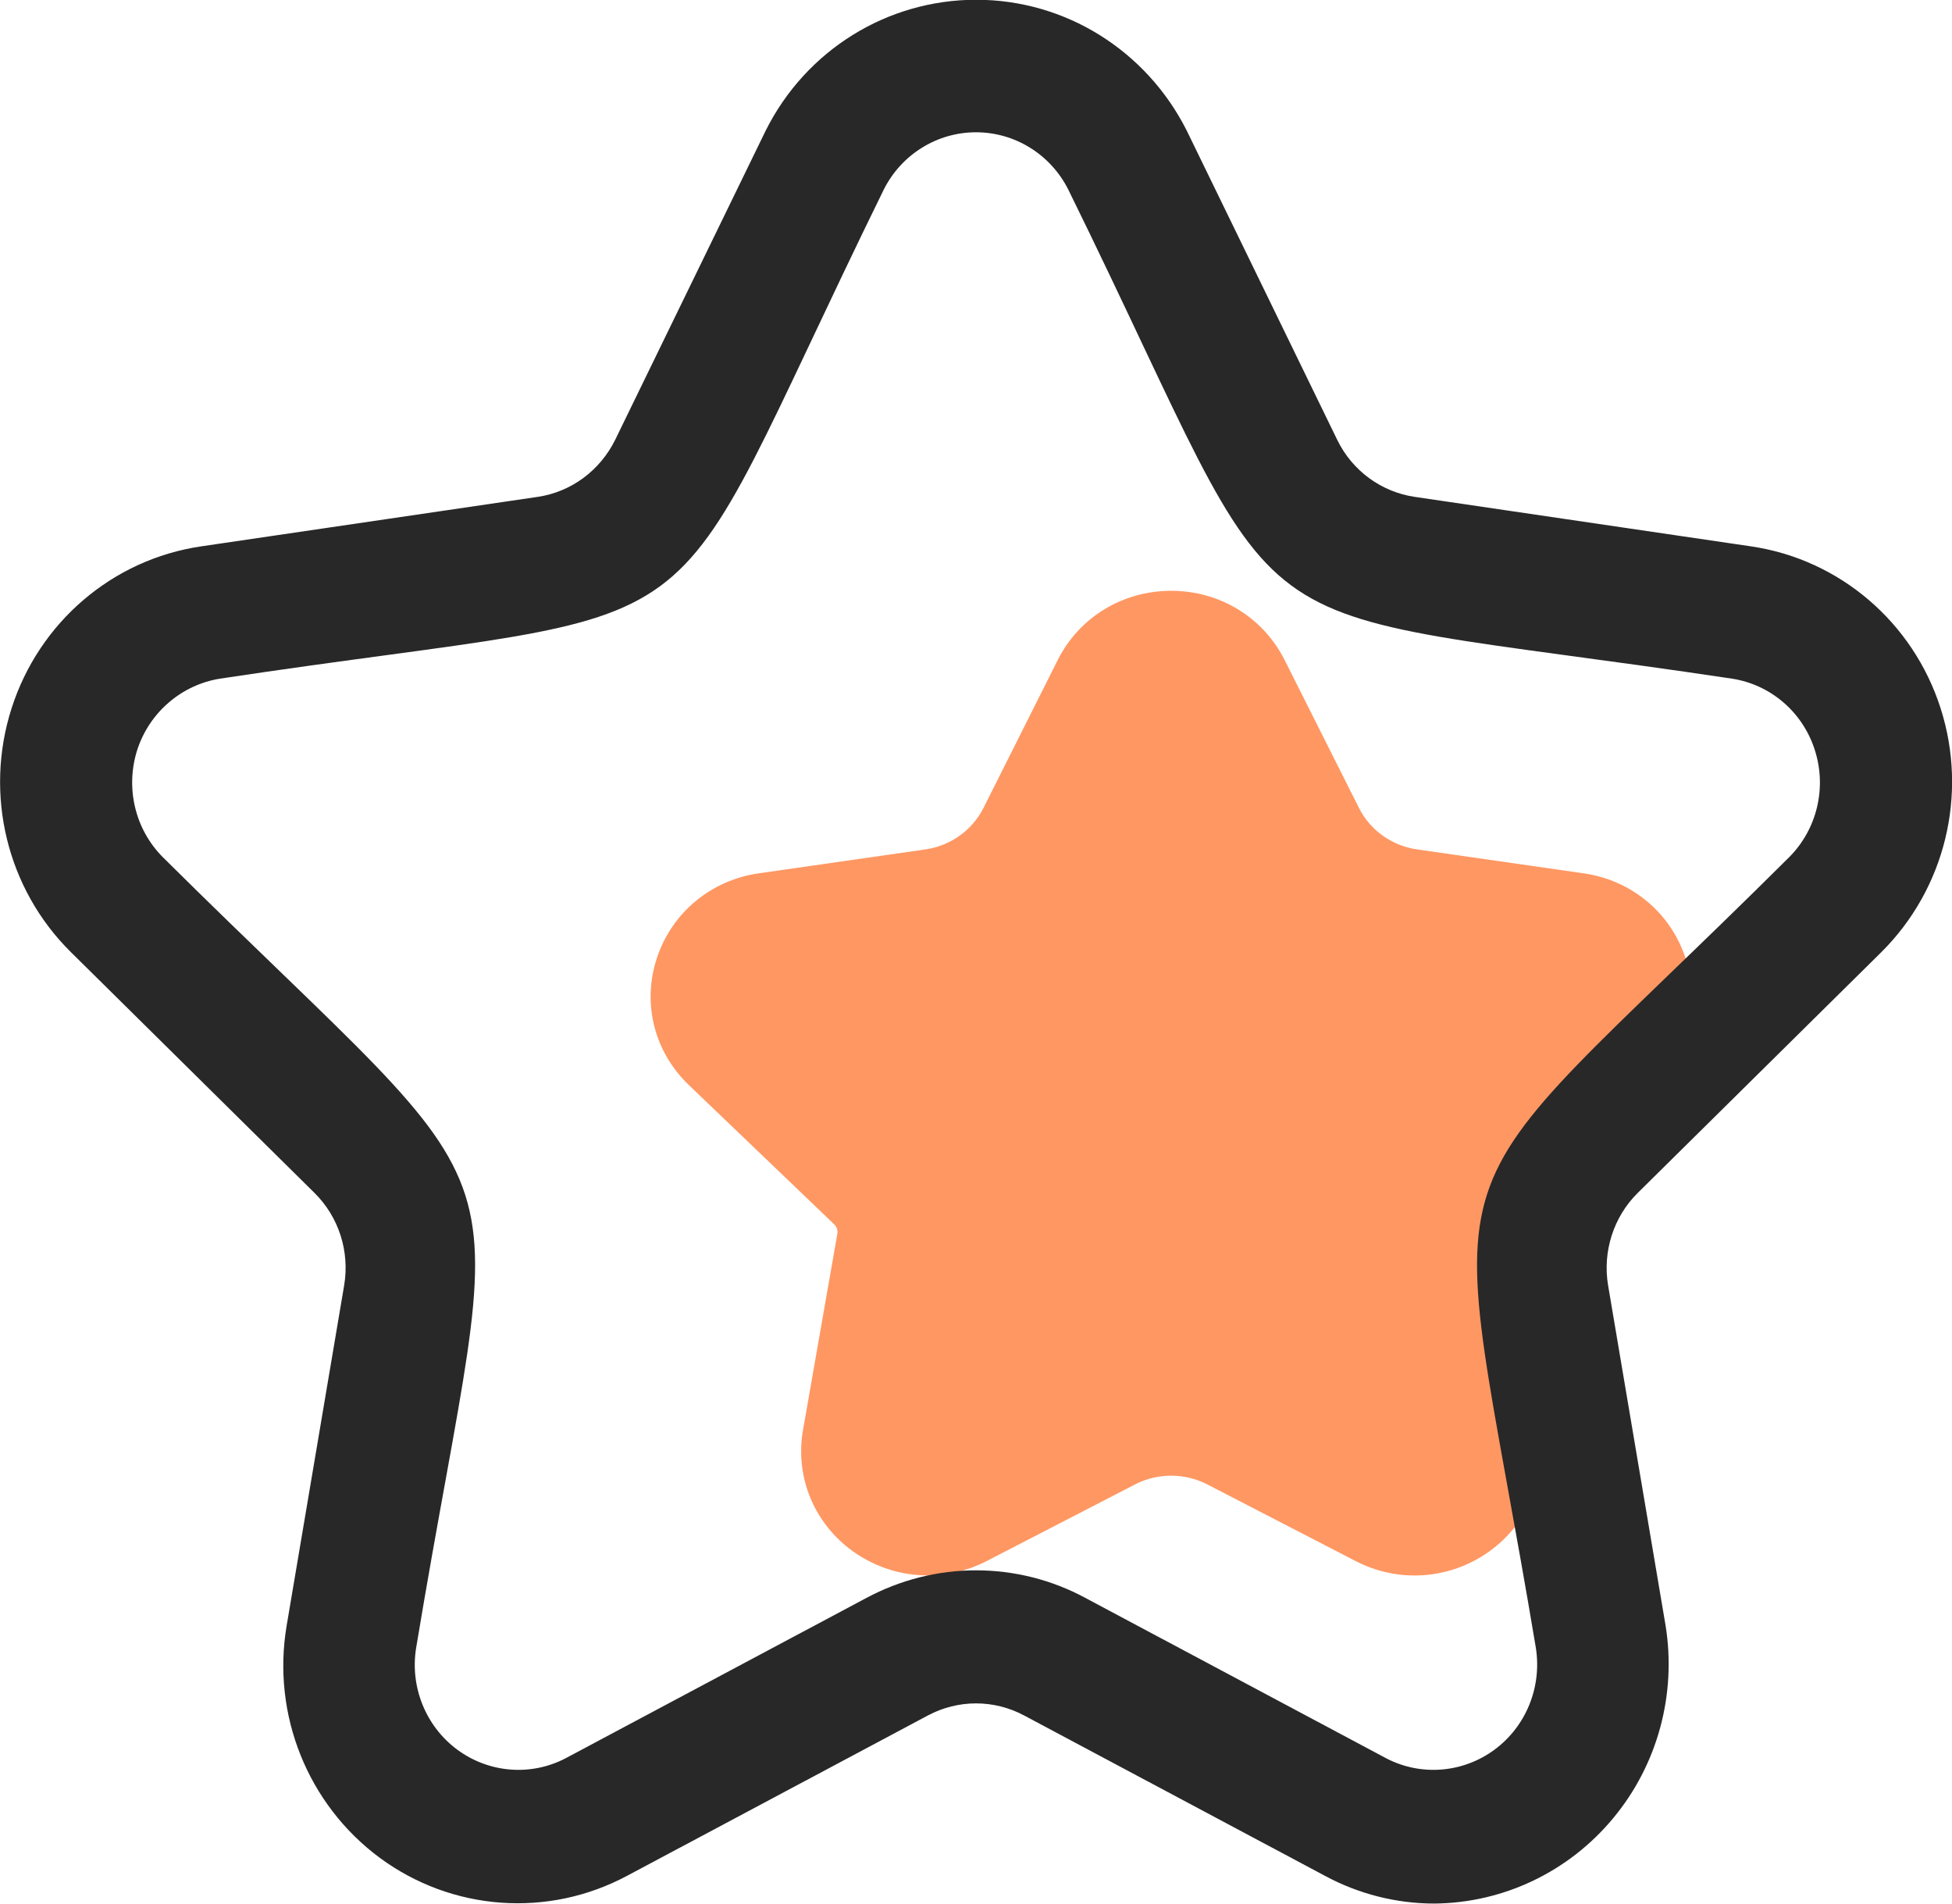 <svg width="40" height="39" viewBox="0 0 40 39" fill="none" xmlns="http://www.w3.org/2000/svg">
<g clip-path="url(#clip0_2039_1643)">
<g clip-path="url(#clip1_2039_1643)">
<path d="M33.882 22.234C34.594 21.552 34.845 20.553 34.537 19.624C34.231 18.695 33.429 18.029 32.443 17.891L29.043 17.403C28.526 17.33 28.077 17.011 27.848 16.553L26.325 13.524C25.885 12.647 24.996 12.104 23.999 12.104C23.003 12.104 22.113 12.647 21.674 13.524L20.153 16.553C19.922 17.011 19.475 17.33 18.959 17.403L15.556 17.891C14.572 18.029 13.77 18.695 13.462 19.624C13.153 20.553 13.405 21.552 14.12 22.234L17.096 25.085C17.146 25.134 17.17 25.204 17.16 25.27L16.455 29.297C16.287 30.259 16.683 31.215 17.485 31.788C17.942 32.111 18.472 32.276 19.009 32.276C19.422 32.276 19.834 32.18 20.217 31.983L23.261 30.411C23.492 30.292 23.744 30.233 23.999 30.233C24.254 30.233 24.506 30.292 24.738 30.411L27.781 31.983C28.66 32.437 29.707 32.362 30.513 31.788C31.315 31.215 31.711 30.259 31.543 29.297L30.842 25.27C30.828 25.204 30.852 25.134 30.902 25.085L33.879 22.234H33.882Z" fill="#FF9762"/>
</g>
<path d="M29.394 38.999C28.613 38.999 27.841 38.803 27.151 38.431L20.983 35.144C20.367 34.816 19.634 34.816 19.017 35.144L12.849 38.431C11.227 39.297 9.265 39.153 7.785 38.064C6.306 36.971 5.564 35.127 5.875 33.299L7.052 26.336C7.169 25.641 6.944 24.933 6.444 24.439L1.454 19.508C0.142 18.214 -0.328 16.278 0.237 14.512C0.802 12.746 2.308 11.461 4.119 11.194L11.016 10.18C11.706 10.079 12.297 9.638 12.607 9.009L15.691 2.675C16.515 1.027 18.18 -0.005 20.005 -0.005C21.829 -0.005 23.489 1.031 24.318 2.675L27.401 9.009C27.708 9.642 28.303 10.079 28.993 10.18L35.885 11.194C37.697 11.461 39.202 12.746 39.767 14.512C40.332 16.278 39.858 18.21 38.551 19.508L33.561 24.439C33.065 24.928 32.836 25.641 32.953 26.336L34.13 33.299C34.359 34.711 33.966 36.158 33.056 37.251C32.146 38.348 30.809 38.986 29.394 38.999ZM20 32.172C20.781 32.172 21.549 32.364 22.239 32.736L28.406 36.023C29.118 36.394 29.976 36.324 30.623 35.848C31.27 35.371 31.598 34.567 31.473 33.763C29.649 22.843 28.902 25.283 36.666 17.559C37.235 16.986 37.438 16.138 37.188 15.364C36.942 14.591 36.286 14.027 35.493 13.904C24.671 12.283 26.746 13.76 21.894 3.89C21.531 3.164 20.798 2.71 20 2.71C19.202 2.71 18.469 3.164 18.107 3.89C13.237 13.817 15.299 12.274 4.507 13.904C3.718 14.031 3.062 14.595 2.812 15.364C2.566 16.138 2.765 16.986 3.334 17.559C11.145 25.309 10.33 22.887 8.527 33.763C8.398 34.563 8.726 35.371 9.373 35.848C10.02 36.324 10.878 36.394 11.589 36.023L17.757 32.736C18.447 32.368 19.215 32.172 19.996 32.172H20Z" fill="#282828"/>
</g>
<defs>
<clipPath id="clip0_2039_1643">
<rect width="40" height="39" fill="white"/>
</clipPath>
<clipPath id="clip1_2039_1643">
<rect width="21.333" height="20.172" fill="white" transform="translate(13.334 12.104)"/>
</clipPath>
</defs>
</svg>
